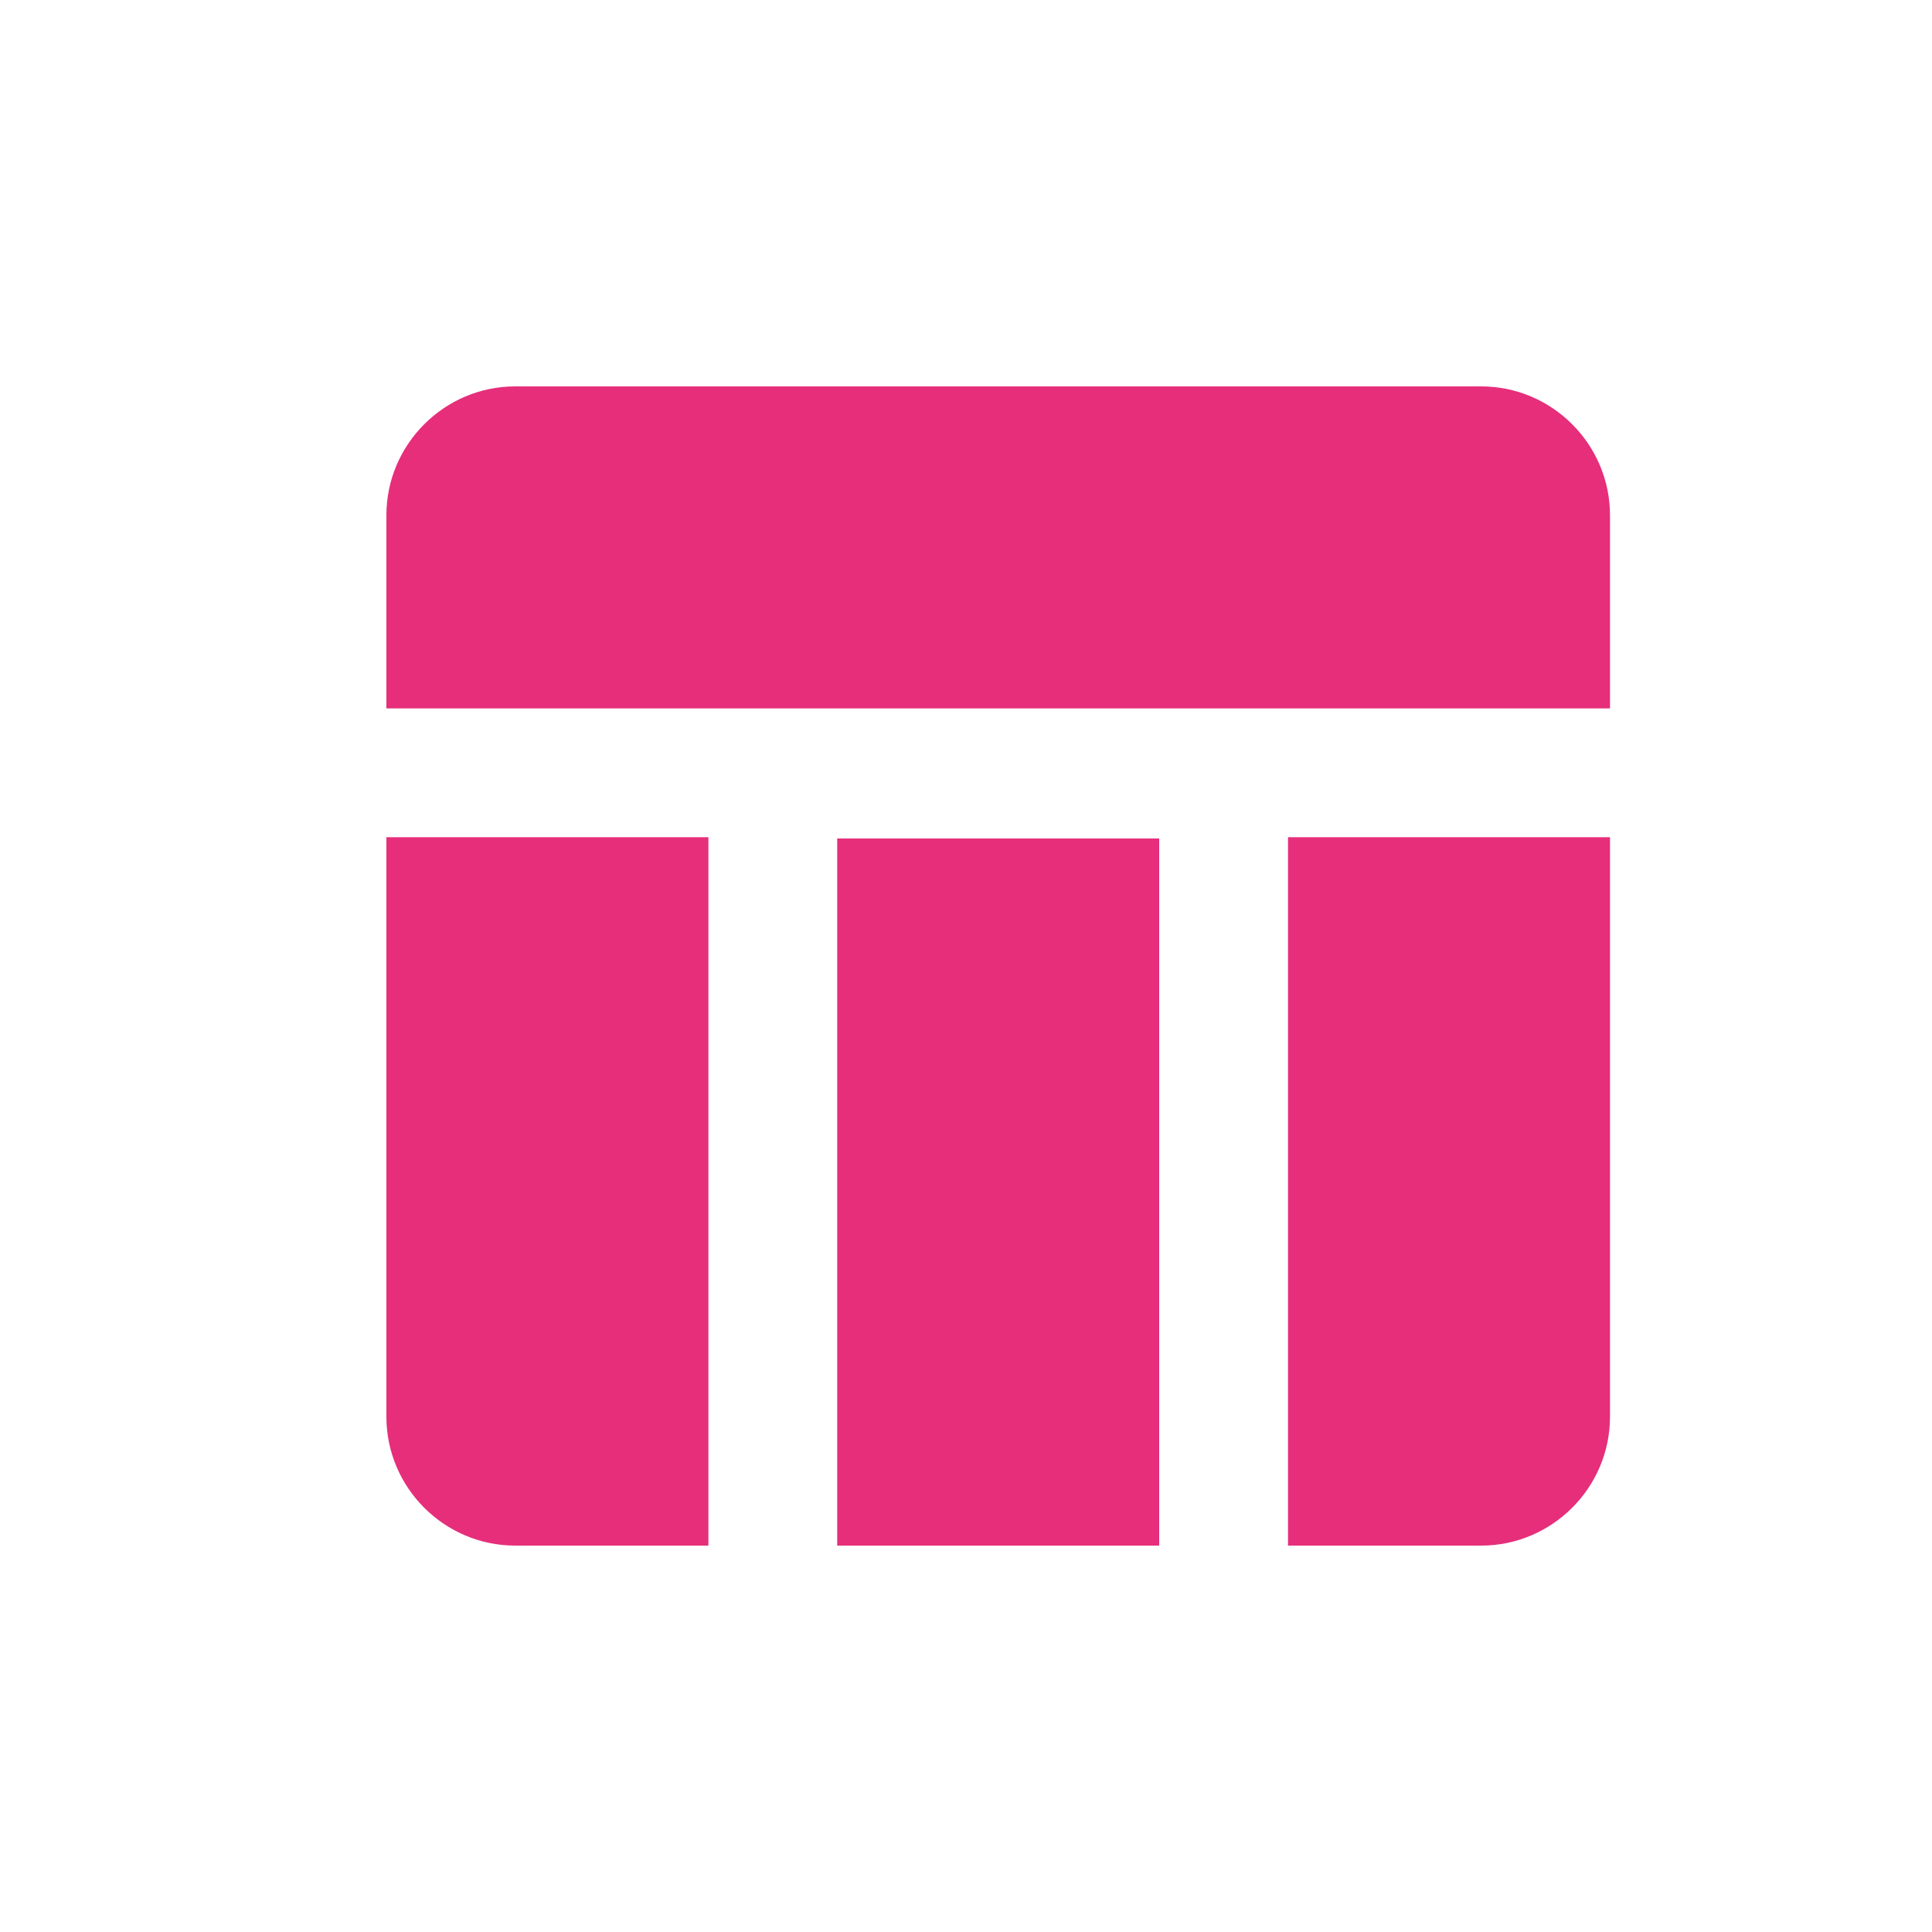 <svg width="30" height="30" viewBox="0 0 30 30" fill="none" xmlns="http://www.w3.org/2000/svg">
<path fill-rule="evenodd" clip-rule="evenodd" d="M13 13.02H18V24H13V13.02ZM20 24H23C24.1 24 25 23.1 25 22V13H20V24ZM23 6H8C6.9 6 6 6.9 6 8V11H25V8C25 6.9 24.1 6 23 6ZM6 22C6 23.1 6.9 24 8 24H11V13H6V22Z" fill="#E62E7B"/>
</svg>
